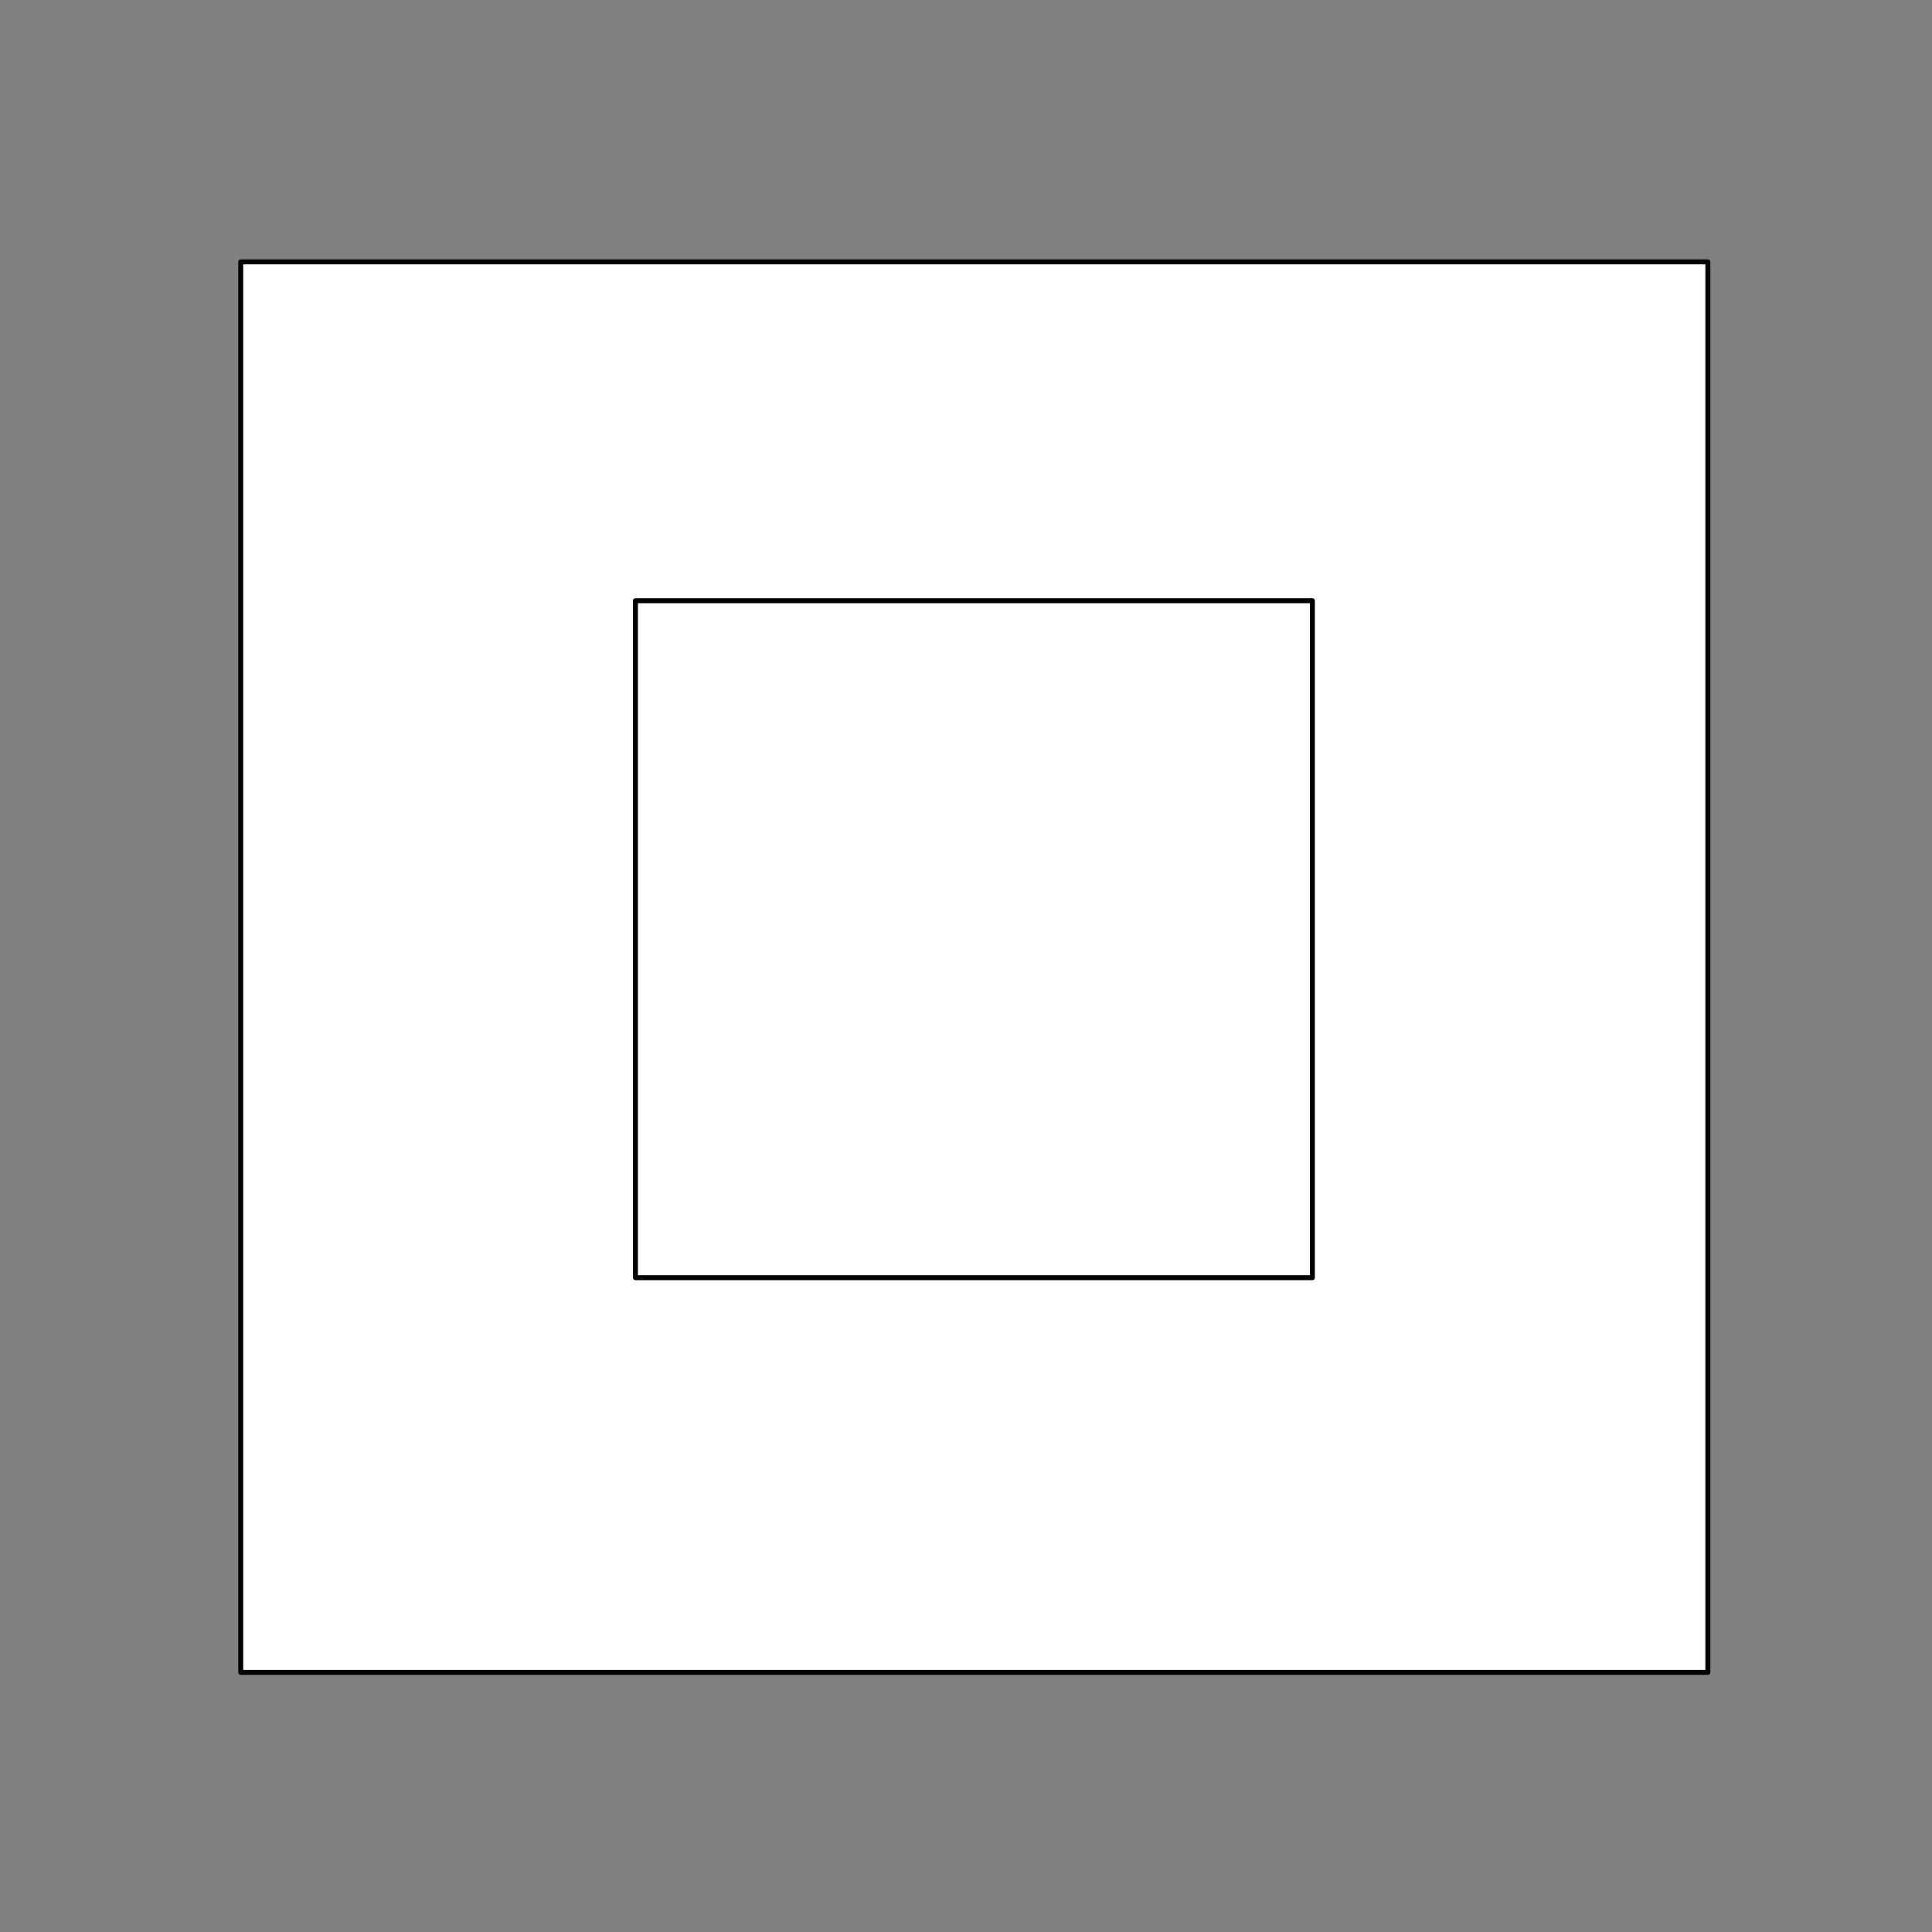 <?xml version="1.0" encoding="utf-8"?>
<!-- Generator: Adobe Illustrator 21.1.0, SVG Export Plug-In . SVG Version: 6.00 Build 0)  -->
<svg version="1.1" id="Layer_1" xmlns="http://www.w3.org/2000/svg" xmlns:xlink="http://www.w3.org/1999/xlink" x="0px" y="0px"
	 viewBox="0 0 256 256" style="enable-background:new 0 0 256 256;" xml:space="preserve">
<rect x="0" y="0" width="256" height="256" fill="#808080" stroke="none"/>
<style type="text/css">
	.st0{fill-rule:evenodd;clip-rule:evenodd;fill:#FFFFFF;}
	.st1{fill:none;stroke:#000000;stroke-width:0.655;stroke-linejoin:round;stroke-miterlimit:10;}
	.st2{clip-path:url(#SVGID_2_);fill-rule:evenodd;clip-rule:evenodd;fill:#FFFFFF;}
	.st3{clip-path:url(#SVGID_2_);fill:none;stroke:#000000;stroke-width:0.655;stroke-linejoin:round;stroke-miterlimit:10;}
</style>
<g>
	<polygon class="st0" points="31.9,34.7 226.3,34.7 226.3,221.6 31.9,221.6 31.9,34.7 	"/>
	<polygon class="st1" points="31.9,34.7 226.3,34.7 226.3,221.6 31.9,221.6 31.9,34.7 	"/>
	<g>
		<defs>
			<polygon id="SVGID_1_" points="28.2,225.3 230,225.3 230,31 28.2,31 28.2,225.3 			"/>
		</defs>
		<clipPath id="SVGID_2_">
			<use xlink:href="#SVGID_1_"  style="overflow:visible;"/>
		</clipPath>
		<polygon class="st2" points="84.2,79.6 173.9,79.6 173.9,169.3 84.2,169.3 84.2,79.6 		"/>
		<polygon class="st3" points="84.2,79.6 173.9,79.6 173.9,169.3 84.2,169.3 84.2,79.6 		"/>
	</g>
</g>
</svg>

